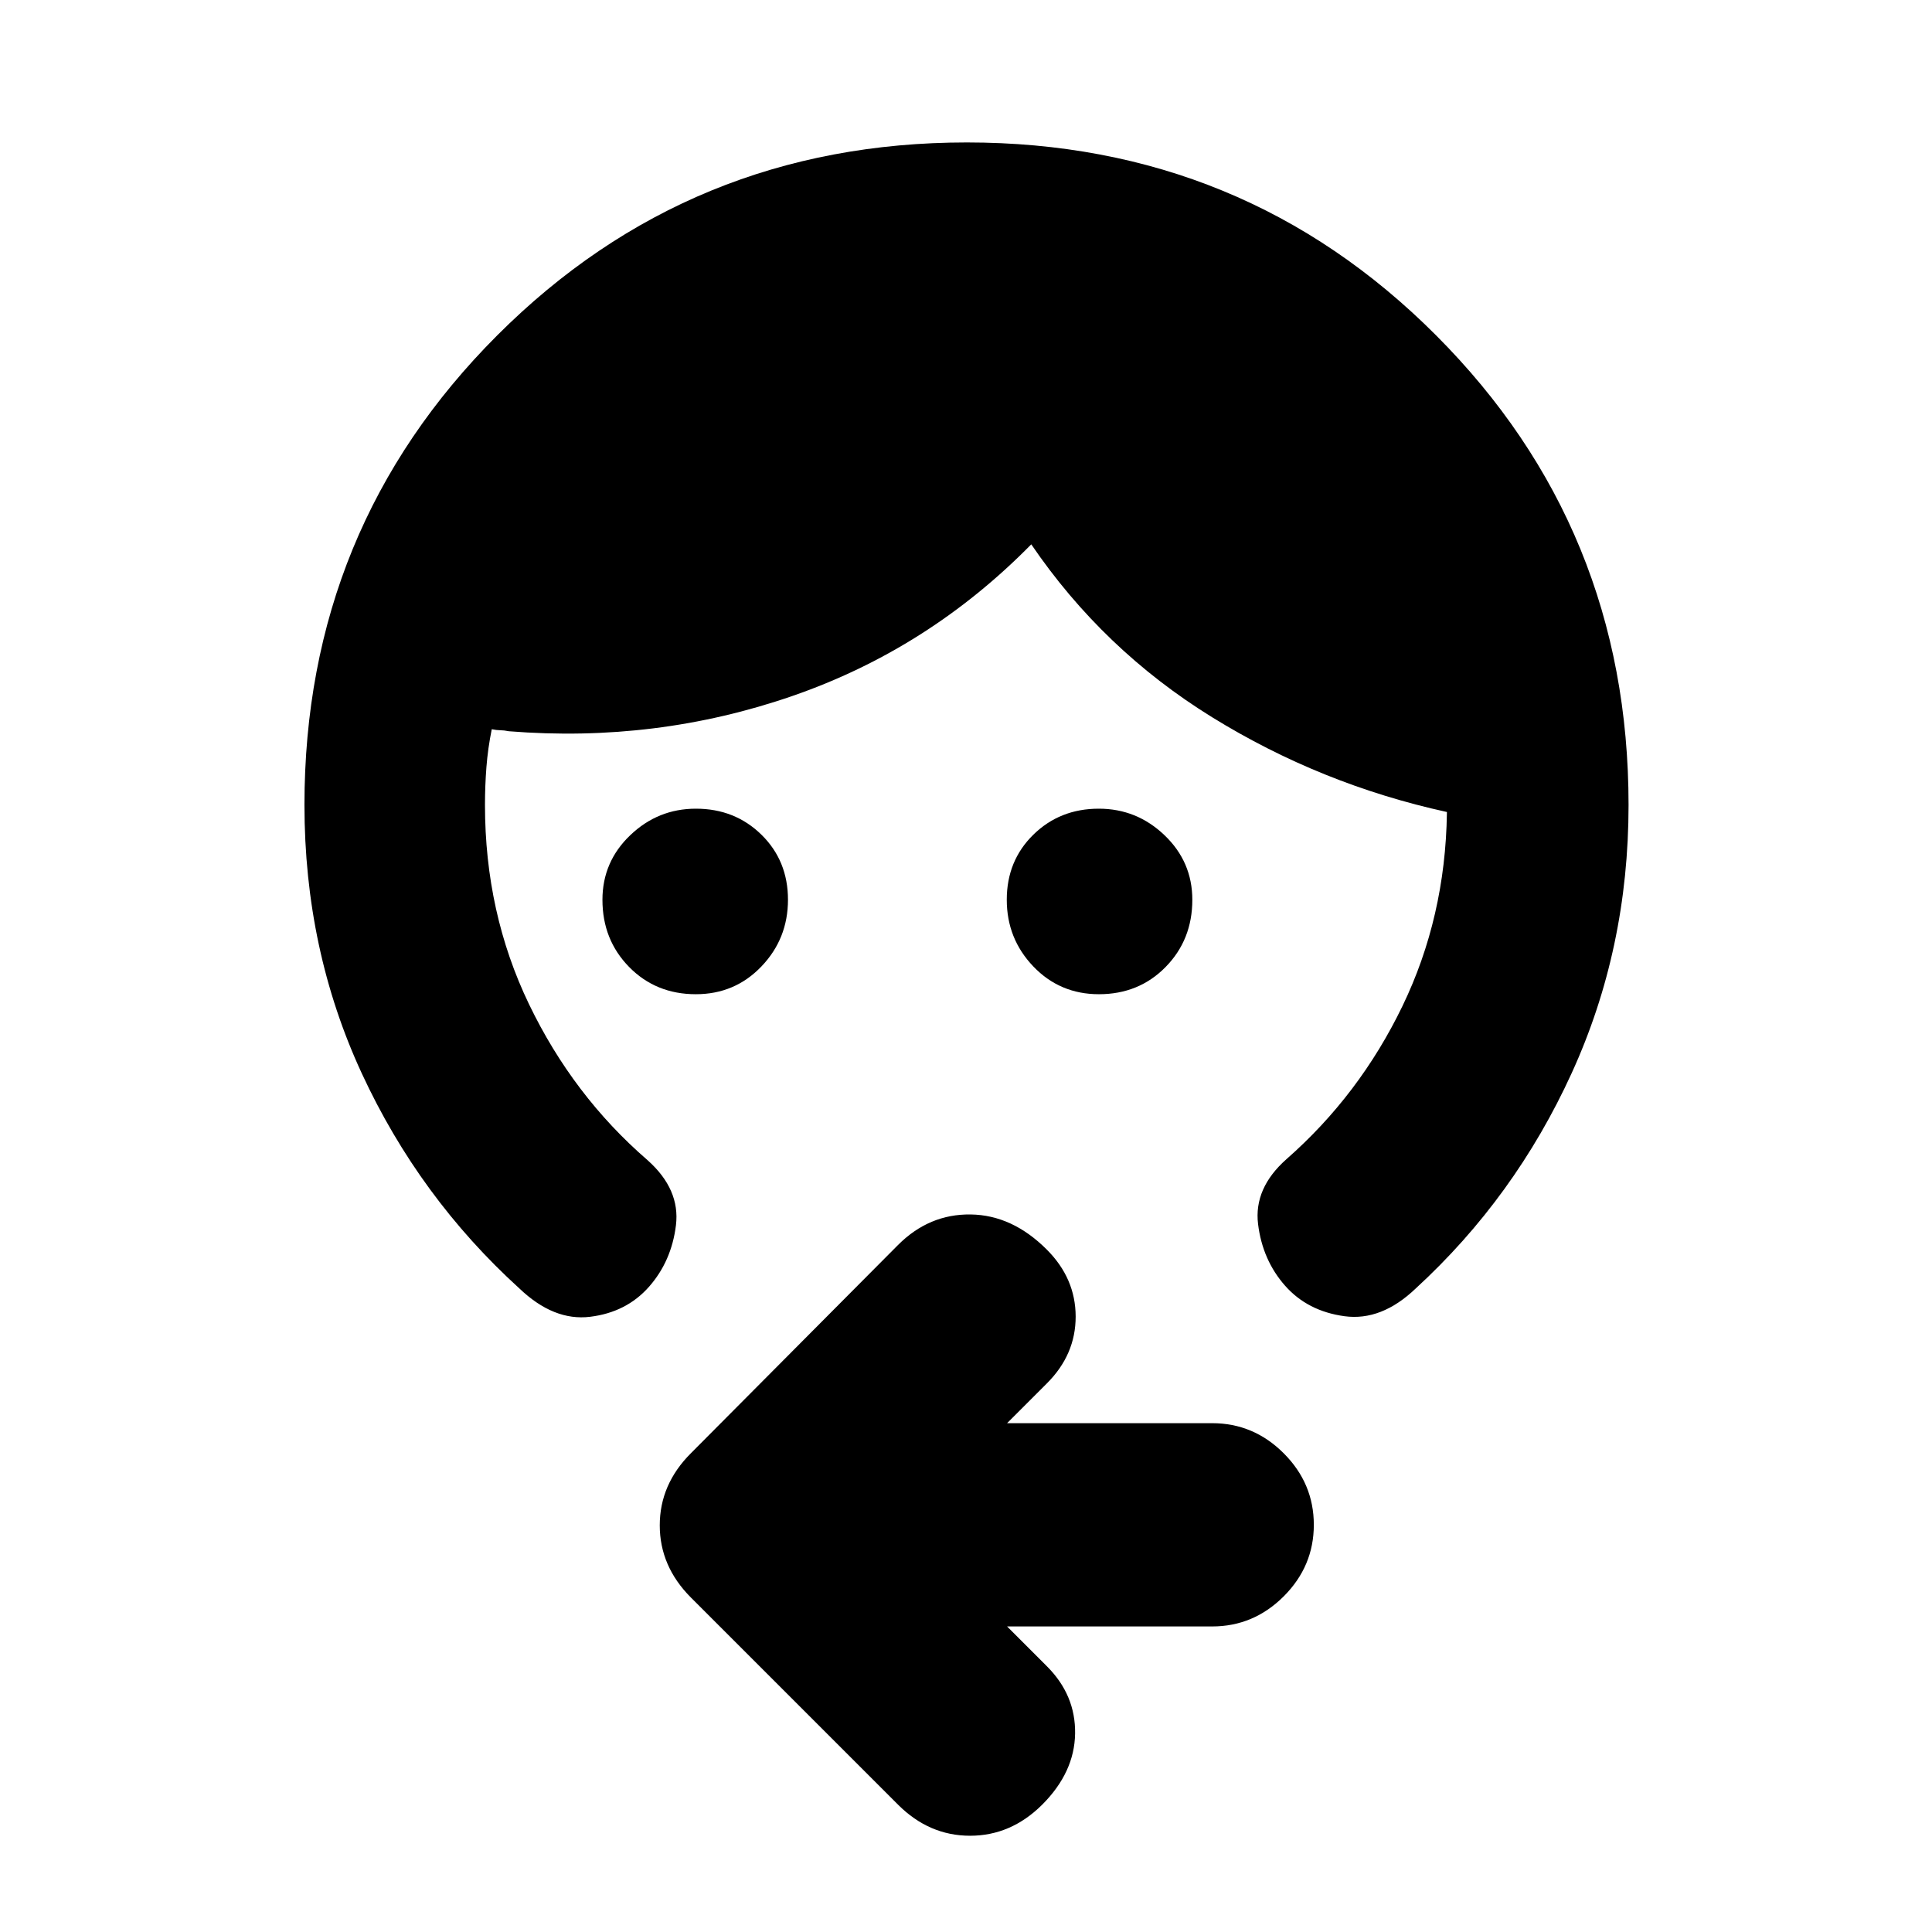 <svg xmlns="http://www.w3.org/2000/svg" height="24" viewBox="0 -960 960 960" width="24"><path d="M345.76-465.98q-19.86 0-33.14-13.52-13.27-13.53-13.27-33.39 0-18.88 13.79-32.08t32.66-13.2q19.37 0 32.56 12.93 13.18 12.94 13.18 32.31 0 19.37-13.2 33.16-13.2 13.79-32.58 13.79Zm200.28 0q-19.38 0-32.58-13.79t-13.2-33.16q0-19.37 13.19-32.31 13.19-12.93 32.55-12.93 18.87 0 32.66 13.2 13.8 13.2 13.8 32.08 0 19.86-13.28 33.39-13.27 13.52-33.14 13.52ZM151.28-560q0-137.55 95.81-233.38 95.81-95.84 233.32-95.84 137.5 0 233.16 95.84 95.65 95.83 95.65 233.38 0 71.37-28.24 133.18Q752.74-365 703.5-319.8q-17.06 16.32-35.42 13.82-18.36-2.5-29.56-15.19-11.19-12.7-13.39-30.56-2.19-17.86 14.13-32.31 36.28-31.87 57.61-76.04 21.33-44.16 22.09-95.94v-.5q-62.63-13.7-116.73-47.13-54.1-33.44-89.8-85.87-51.13 52-118.76 75.37-67.63 23.37-140.82 17.5-2.5-.5-4.25-.5t-4.25-.5q-1.94 9.57-2.65 18.82-.72 9.25-.72 18.83 0 53.54 21.89 99t58.87 77.46q16.32 14.52 14.13 32.38-2.2 17.86-13.39 30.55-11.2 12.7-29.27 14.91-18.08 2.22-35.15-14.1-49.74-45.2-78.26-106.77-28.52-61.56-28.52-133.43Zm349.13 408.17 19.72 19.72q14.39 14.33 14.08 33.57-.32 19.24-16.34 35.26-15.51 15.45-35.85 15.45-20.35 0-35.8-15.45L343.28-166.22q-15.45-15.51-15.45-35.85 0-20.34 15.45-35.8l102.94-103.5q15.45-15.46 36.11-15.17 20.65.28 37.8 17.43 14.33 14.33 14.36 33.28.03 18.96-14.36 33.29l-19.72 19.71h101.92q20.58 0 35.54 14.96t14.96 35.54q0 20.59-14.96 35.55-14.96 14.95-35.54 14.95H500.41Z"/></svg>